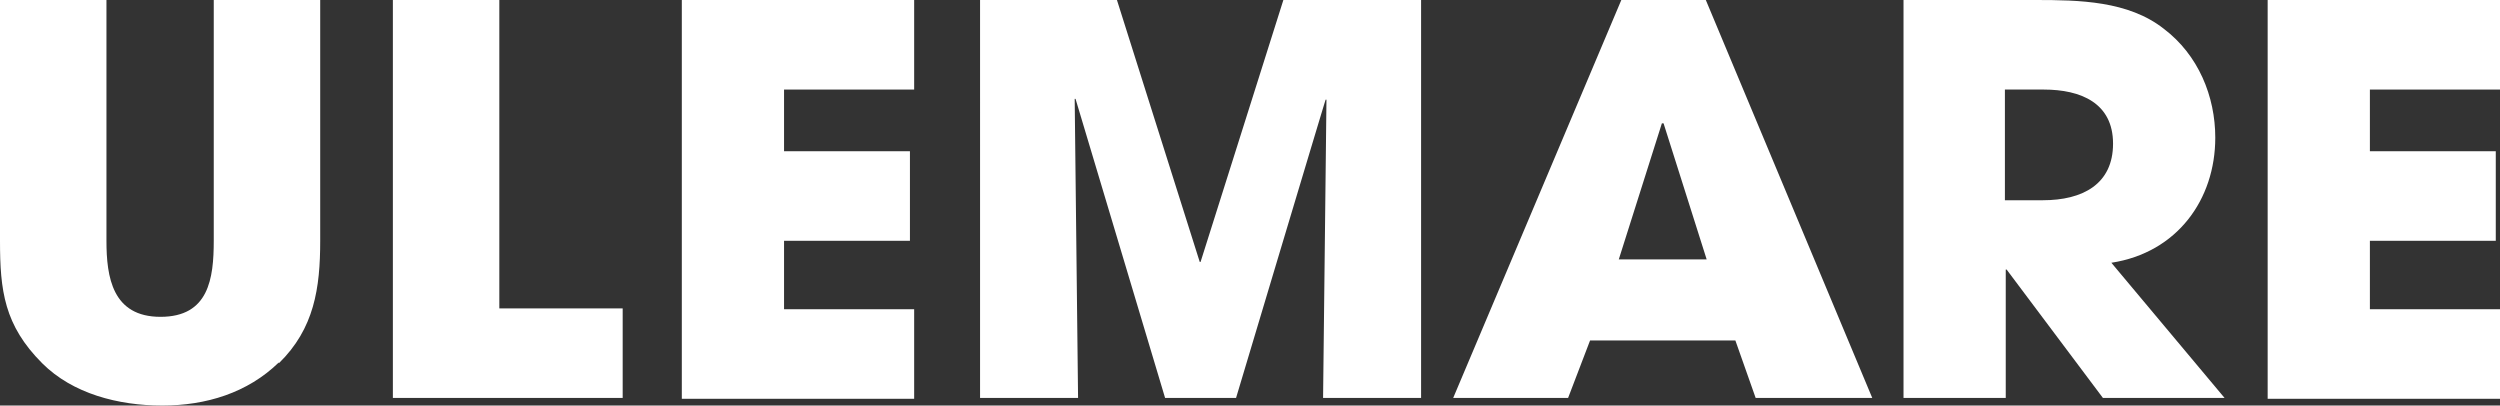 <?xml version="1.0" encoding="UTF-8"?><svg id="Layer_1" xmlns="http://www.w3.org/2000/svg" width="295.9" height="48" viewBox="0 0 295.9 48"><rect x="0" y="0" width="295.9" height="48" fill="#333333" stroke="none"/><defs><style>.cls-1{fill:#fff;}</style></defs><path class="cls-1" d="M33,42.9c-3.7,3.6-8.6,5.1-13.8,5.1s-10.6-1.4-14.2-5C.5,38.5,0,34.4,0,28.5V0h12.6v28.5c0,4.3.7,9,6.4,9s6.3-4.5,6.3-9V0h12.6v28.5c0,5.6-.7,10.4-4.9,14.5Z"/><path class="cls-1" d="M46.5,47.1V0h12.6v36.5h14.6v10.6h-27.3Z"/><path class="cls-1" d="M80.7,47.1V0h27.5v10.6h-15.4v7.3h14.9v10.6h-14.9v8.1h15.4v10.6h-27.5Z"/><path class="cls-1" d="M156.6,47.1l.4-35.3h-.1c0-.1-10.6,35.3-10.6,35.3h-8.4l-10.6-35.4h-.1c0,.1.4,35.4.4,35.4h-11.6V0h16.2l9.8,31h.1L151.9,0h16.3v47.1h-11.6Z"/><path class="cls-1" d="M207.8,47.1l-2.4-6.8h-17.2l-2.6,6.8h-13.6L191.9,0h10l19.7,47.1h-13.7ZM196.9,14.6h-.2l-5.1,16.1h10.4l-5.1-16.1Z"/><path class="cls-1" d="M248.9,47.1l-11.4-15.2h-.1v15.2h-12.1V0h15.6c5.2,0,11,.1,15.2,3.4,4.1,3.1,6.1,8,6.1,12.9,0,7.3-4.5,13.6-12.3,14.8l13.4,16h-14.4ZM241.9,10.6h-4.6v13.1h4.5c4.7,0,8.3-1.9,8.3-6.7s-3.8-6.4-8.2-6.4Z"/><path class="cls-1" d="M268.4,47.1V0h27.5v10.6h-15.4v7.3h14.9v10.6h-14.9v8.1h15.4v10.6h-27.5Z"/></svg>
